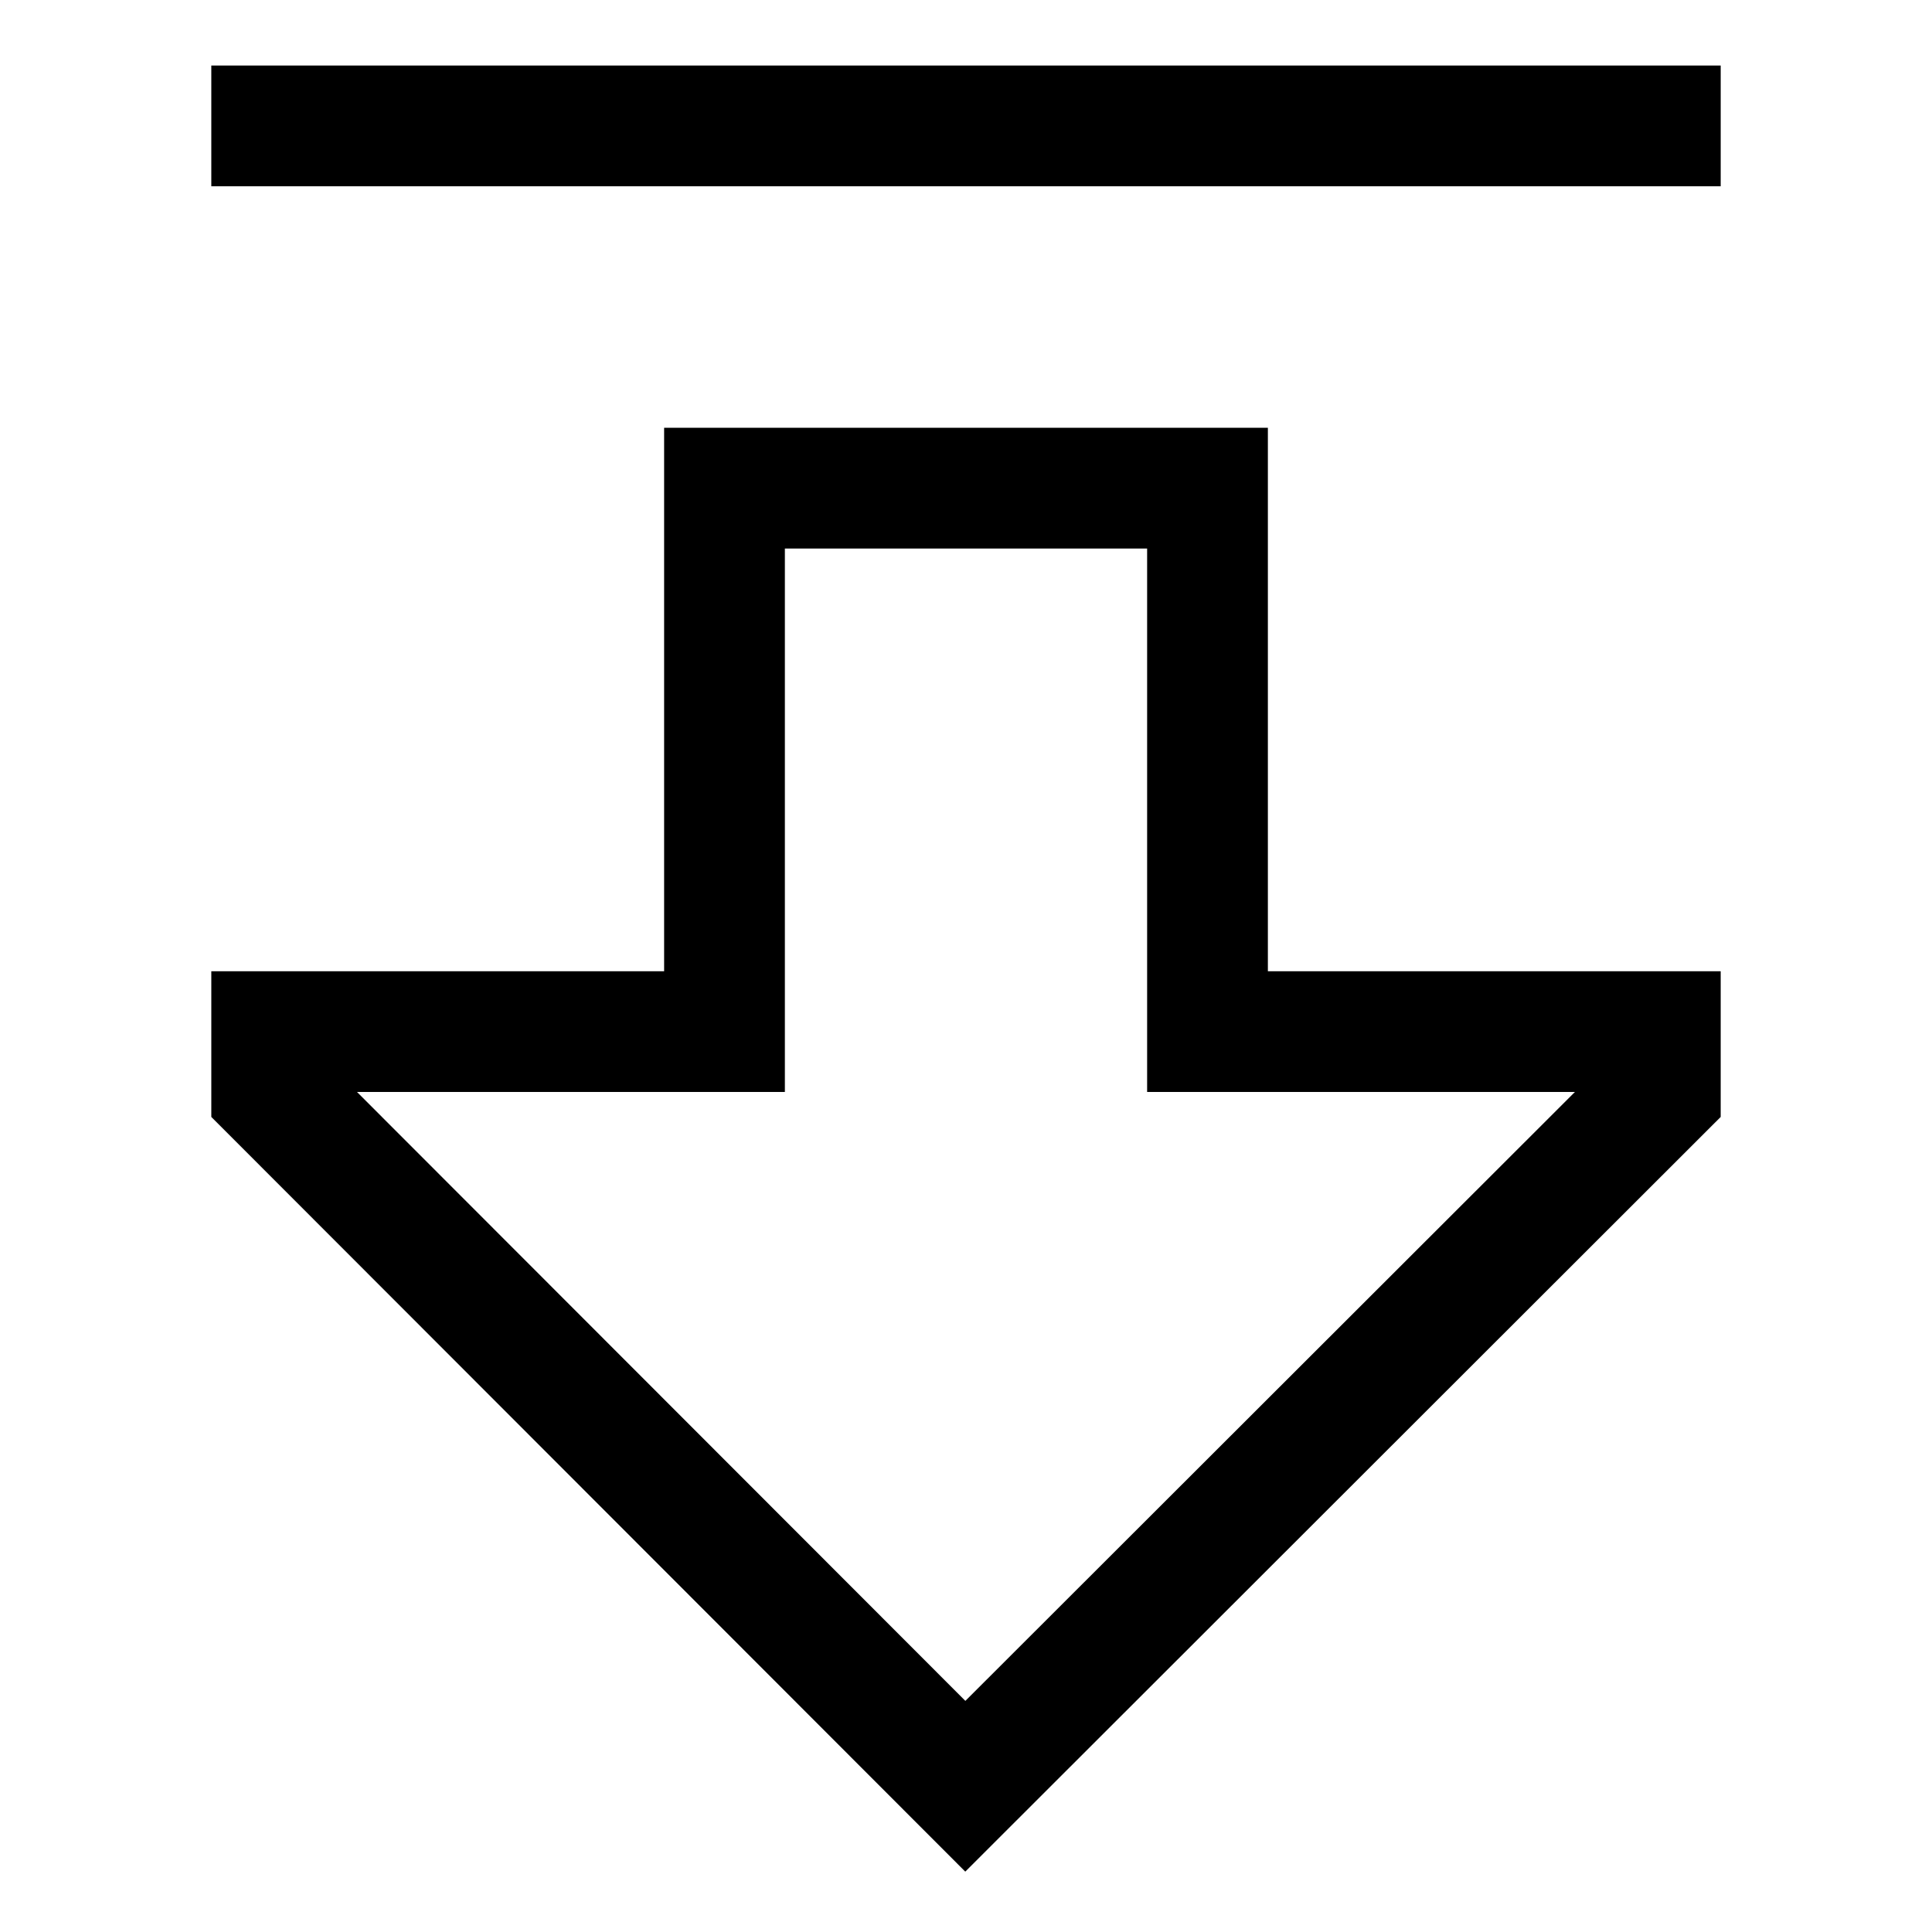 <svg width="24" height="24" viewBox="0 0 24 24" fill="none" xmlns="http://www.w3.org/2000/svg">
<path d="M15.75 5.314H8.25V12.065H2.625V13.875L11.991 23.25L21.375 13.875V12.065H15.75V5.314ZM19.564 13.565L11.992 21.129L4.435 13.565H9.75V6.814H14.25V13.565H19.564Z" fill="black"/>
<path d="M21.375 0.814H2.625V2.314H21.375V0.814Z" fill="black"/>
</svg>
